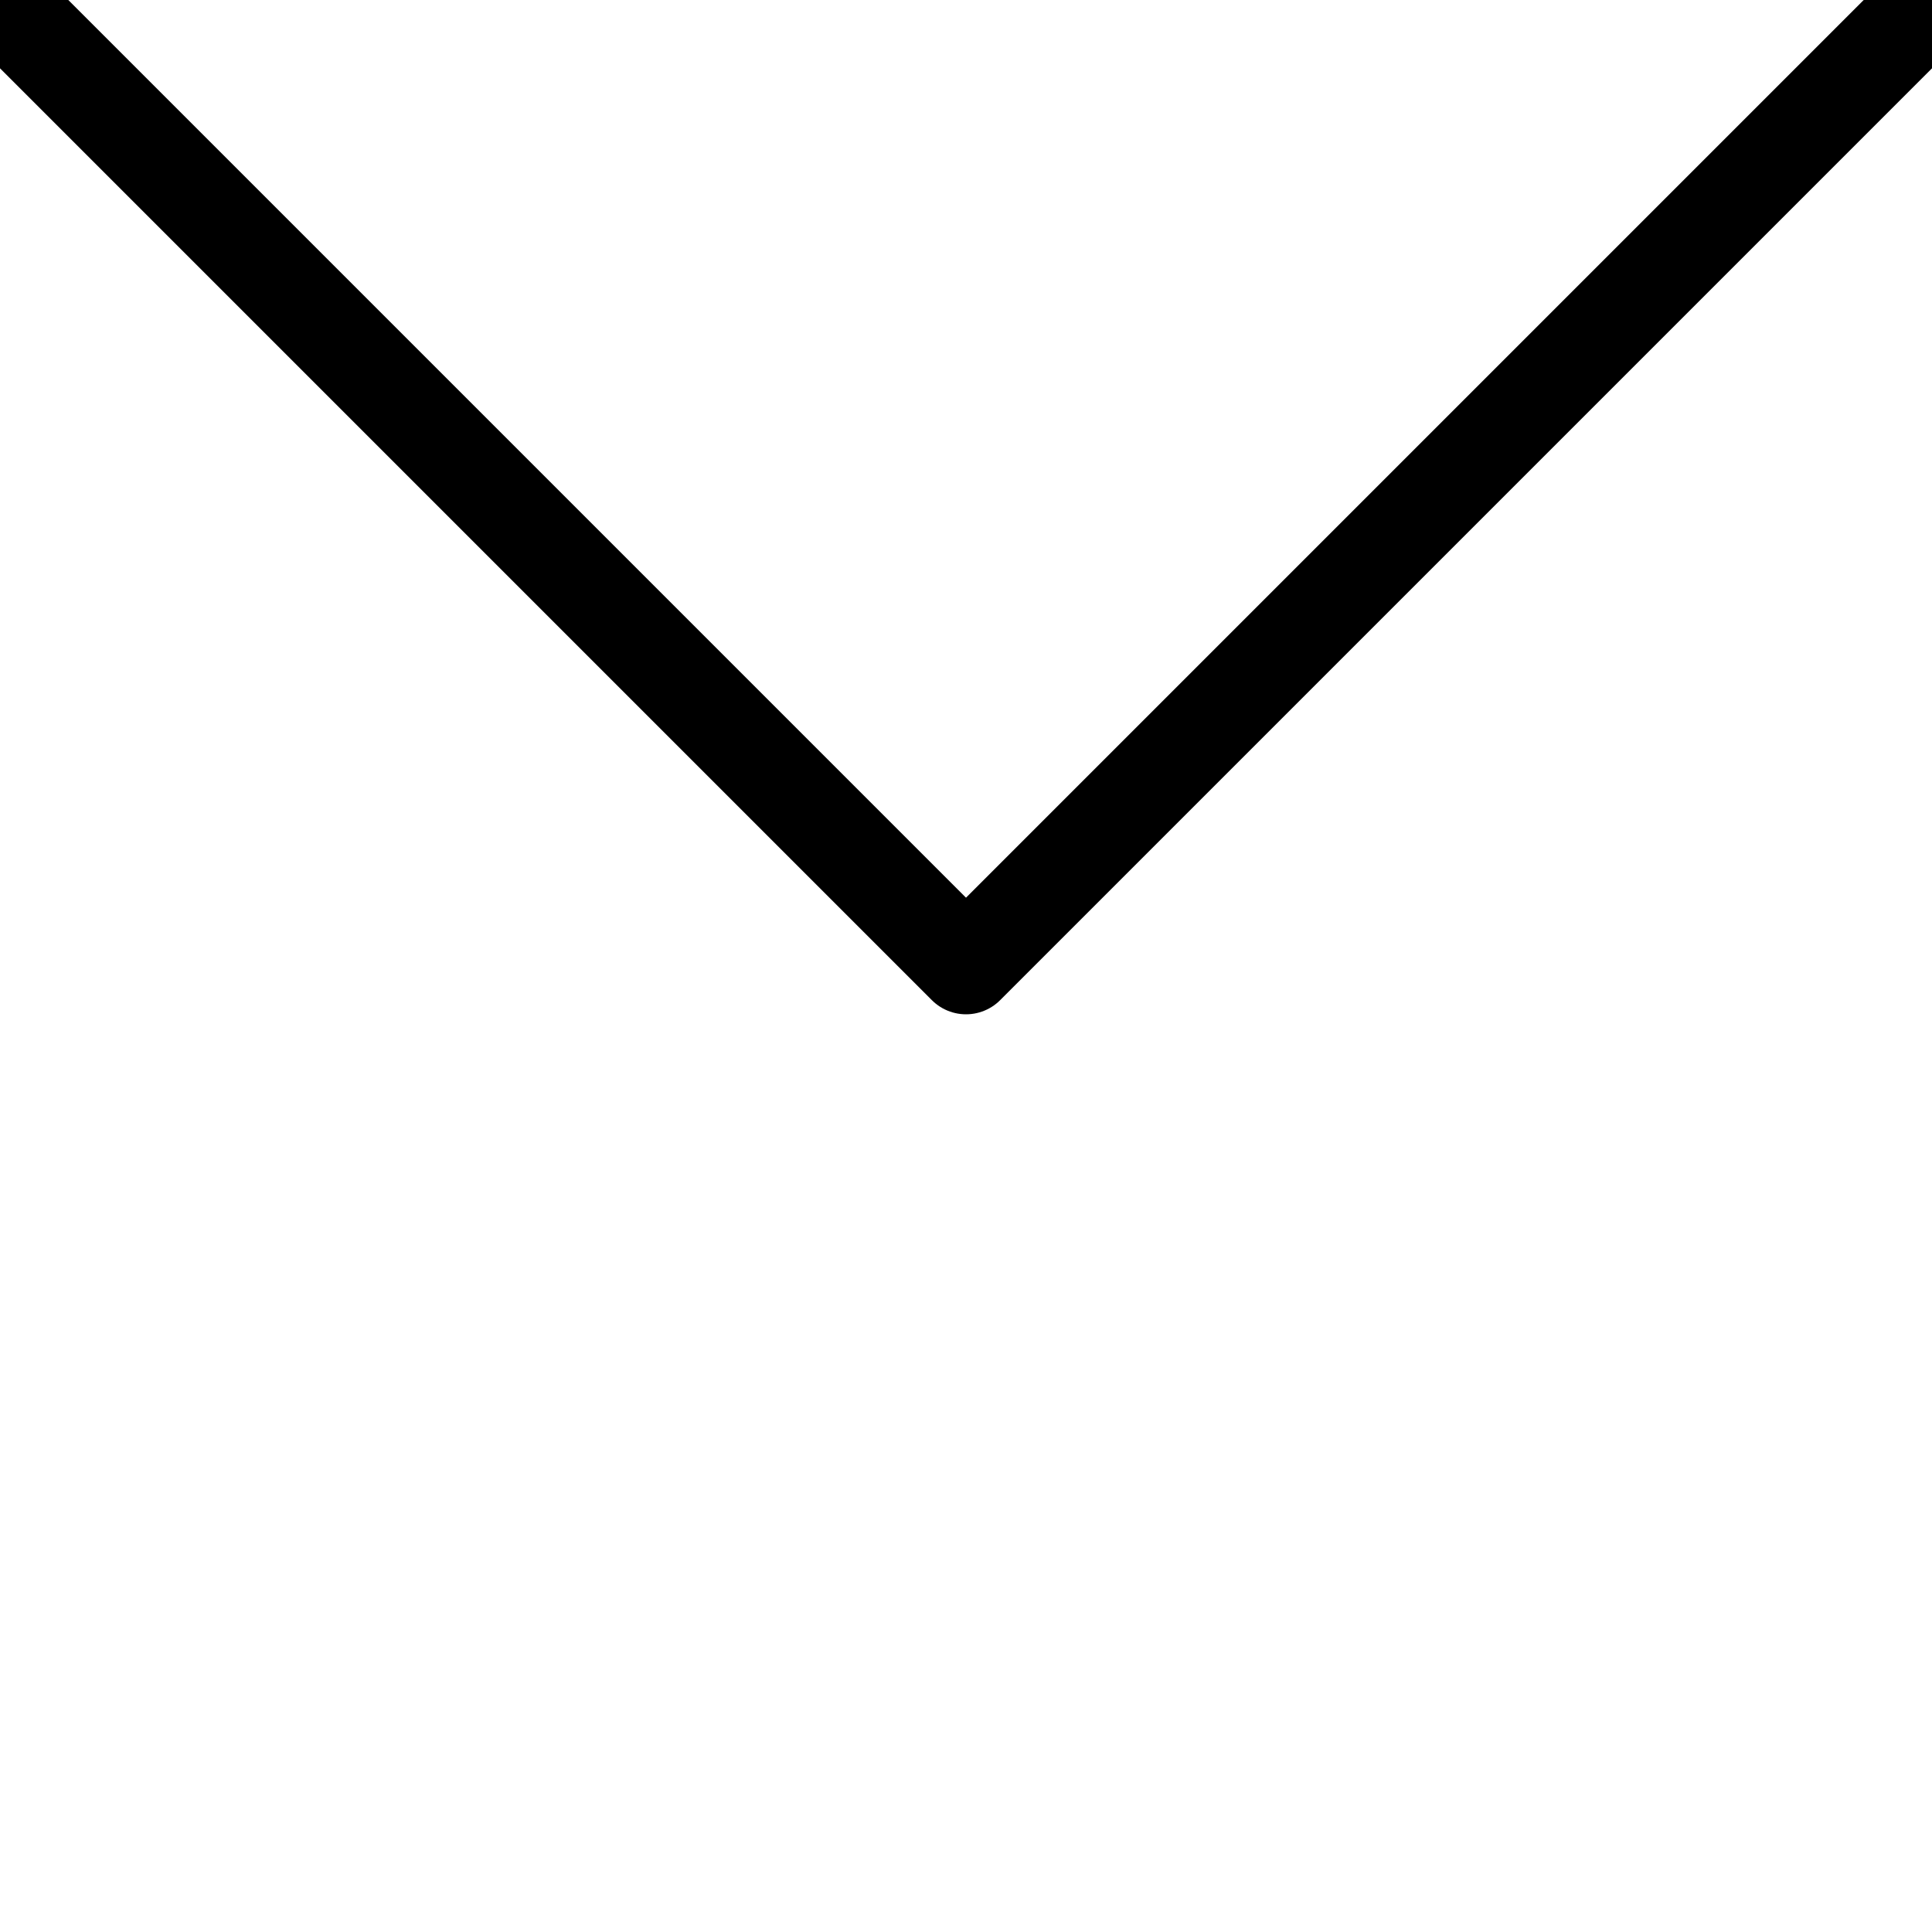 <svg width="200" height="200" style="background-color: #fbfbfb" viewBox="0 0 200 200" xmlns="http://www.w3.org/2000/svg"><path id="node-2" d="M0 0L100 100L200 0" stroke="black" stroke-width="10" stroke-linecap="round" stroke-linejoin="round" fill="none"/></svg>